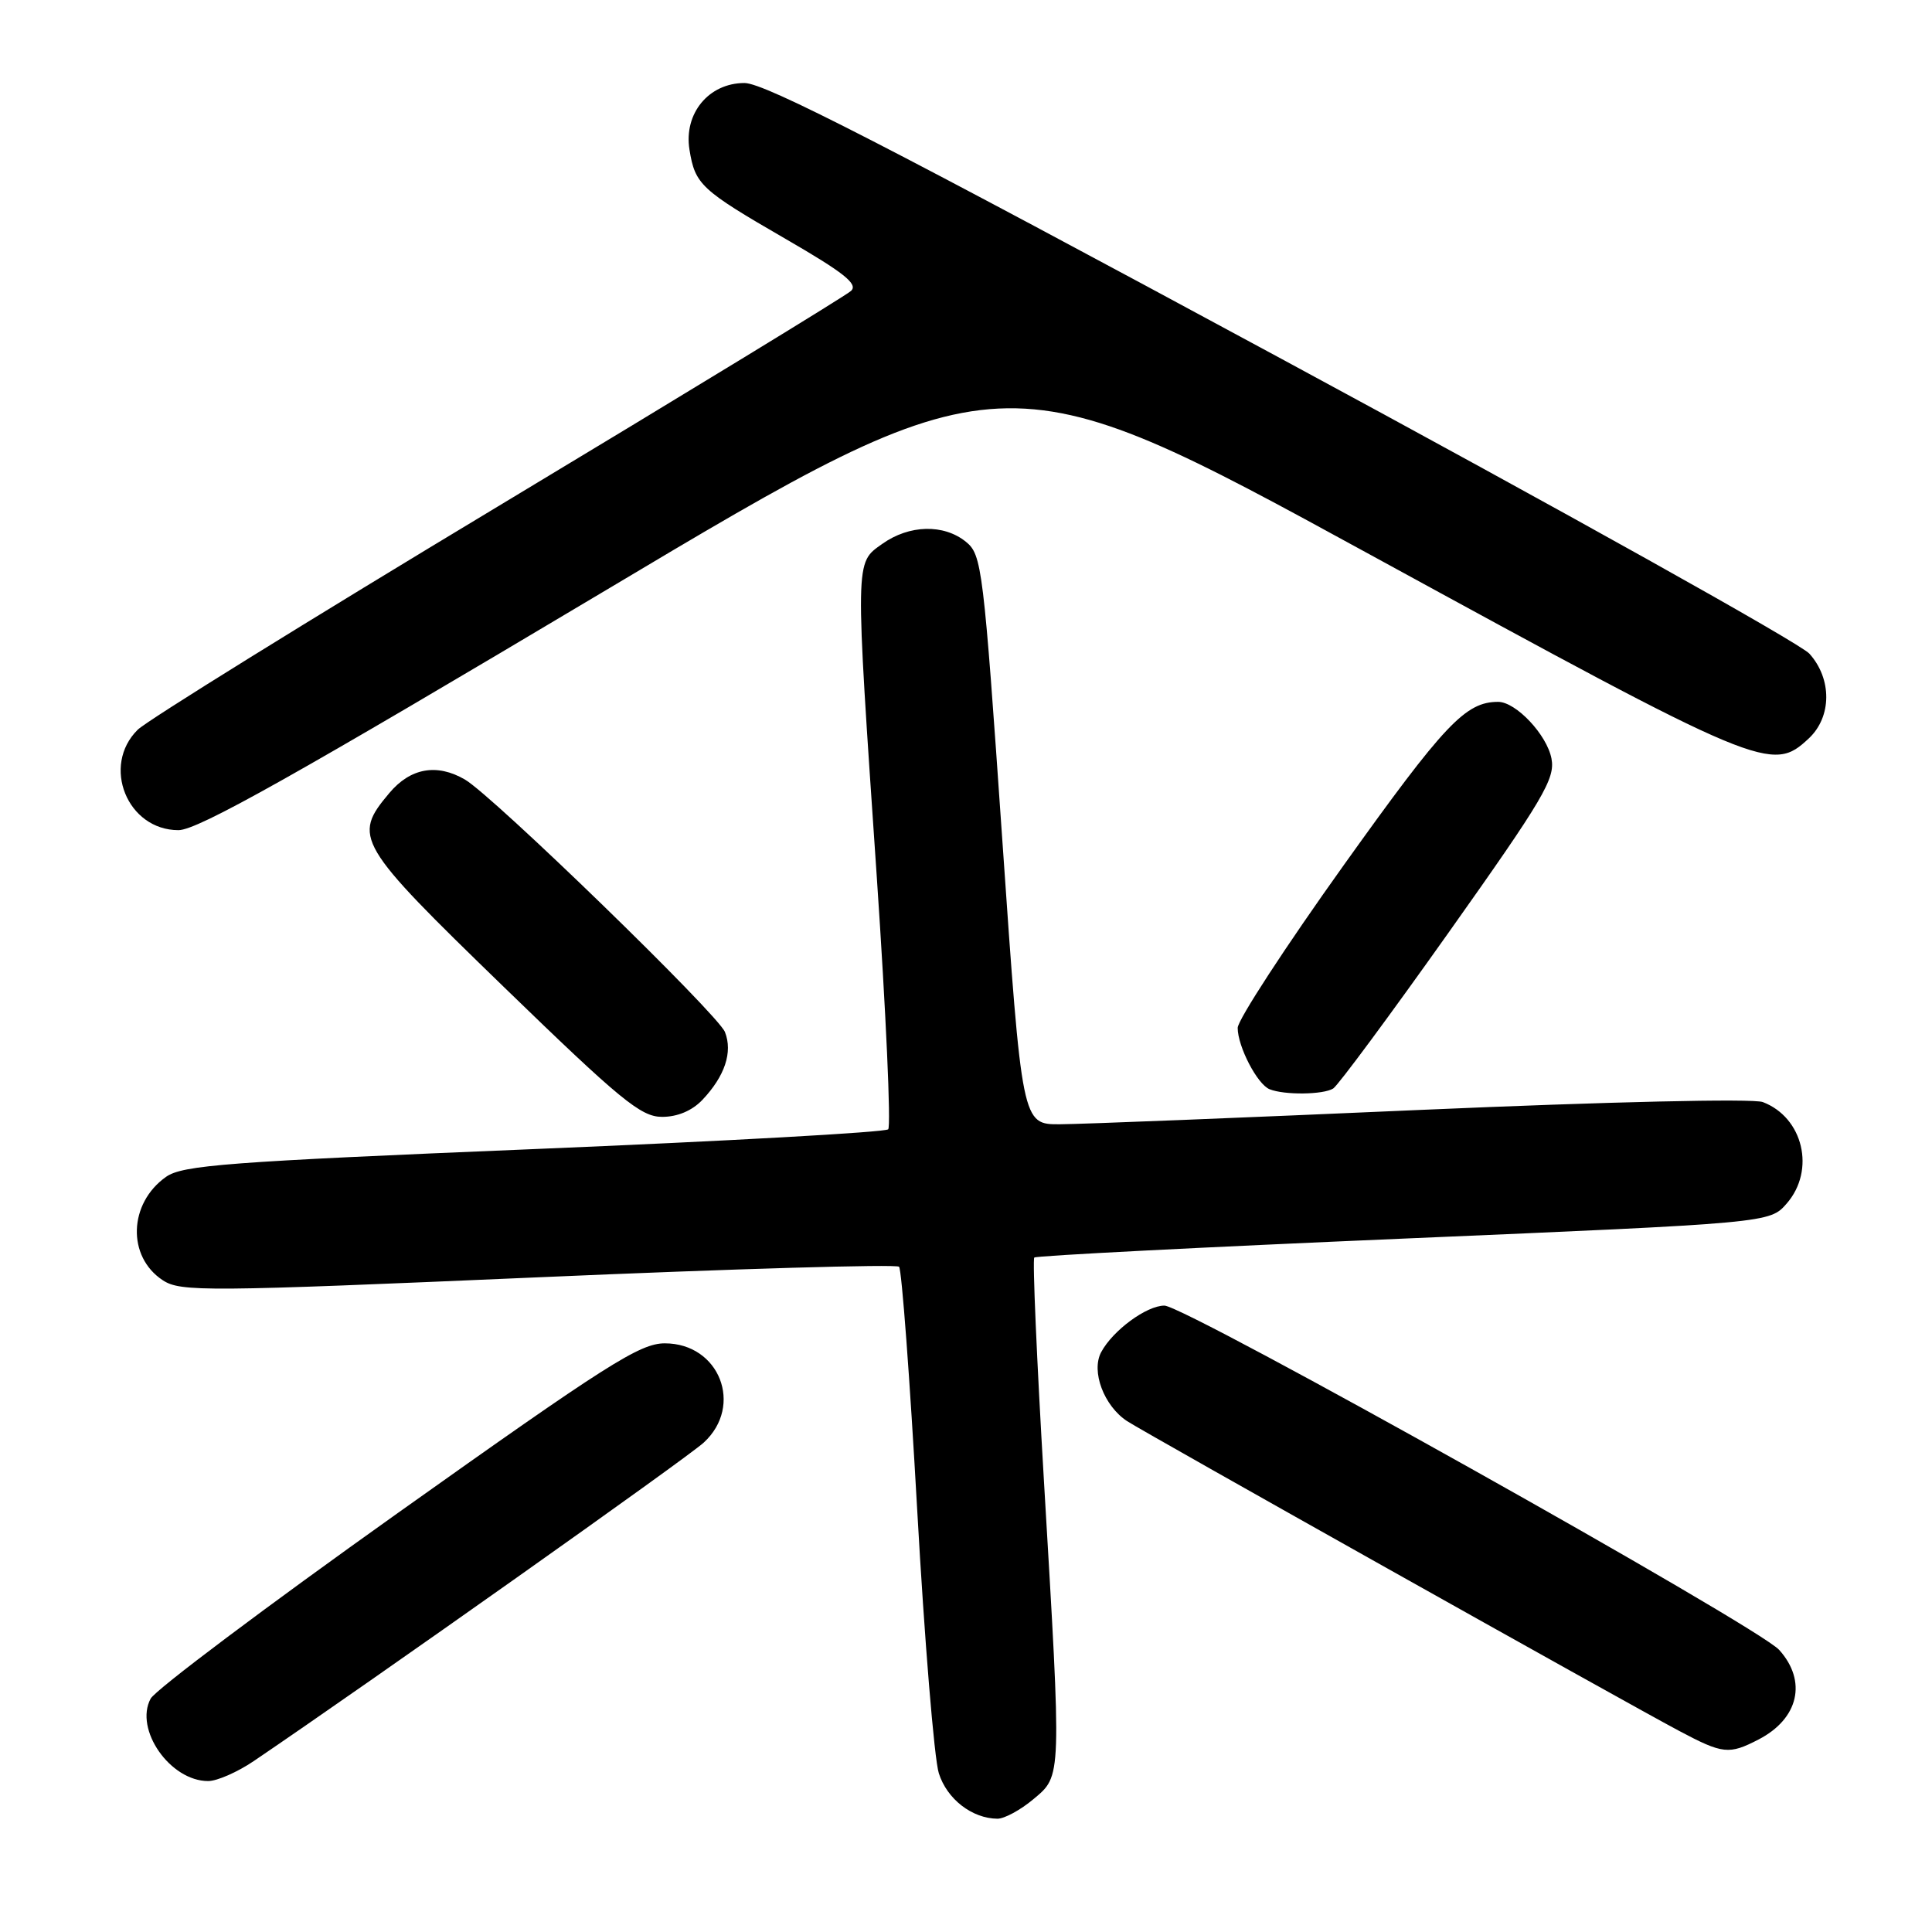 <?xml version="1.0" encoding="UTF-8" standalone="no"?>
<!DOCTYPE svg PUBLIC "-//W3C//DTD SVG 1.1//EN" "http://www.w3.org/Graphics/SVG/1.1/DTD/svg11.dtd" >
<svg xmlns="http://www.w3.org/2000/svg" xmlns:xlink="http://www.w3.org/1999/xlink" version="1.1" viewBox="0 0 256 256">
 <g >
 <path fill="currentColor"
d=" M 136.92 238.41 C 140.71 235.23 140.68 235.96 138.33 196.28 C 137.38 180.22 136.80 166.87 137.05 166.63 C 137.30 166.39 159.32 165.26 186.00 164.12 C 234.50 162.05 234.50 162.05 236.75 159.47 C 240.59 155.06 238.94 148.07 233.58 146.03 C 232.30 145.54 212.99 145.99 188.43 147.06 C 164.82 148.10 143.23 148.96 140.46 148.97 C 135.42 149.00 135.42 149.00 132.81 111.29 C 130.31 75.16 130.11 73.51 127.99 71.79 C 125.05 69.41 120.48 69.52 116.90 72.07 C 113.27 74.66 113.28 73.71 116.18 116.22 C 117.40 134.21 118.08 149.25 117.69 149.64 C 117.30 150.03 96.18 151.21 70.74 152.26 C 30.12 153.94 24.20 154.39 22.00 155.94 C 17.03 159.45 16.81 166.52 21.57 169.64 C 23.93 171.19 27.24 171.16 71.30 169.25 C 97.26 168.12 118.78 167.49 119.13 167.85 C 119.48 168.21 120.56 182.68 121.53 200.00 C 122.50 217.32 123.79 233.06 124.40 234.97 C 125.48 238.39 128.80 240.96 132.17 240.99 C 133.09 240.99 135.23 239.83 136.92 238.41 Z  M 33.61 233.36 C 49.12 222.85 91.02 193.20 93.25 191.15 C 98.57 186.26 95.33 178.00 88.09 178.00 C 84.79 178.00 80.46 180.75 52.70 200.49 C 35.31 212.86 20.58 223.92 19.96 225.08 C 17.77 229.16 22.55 236.00 27.58 236.00 C 28.76 236.00 31.47 234.81 33.61 233.36 Z  M 233.02 230.49 C 238.34 227.74 239.48 222.76 235.75 218.62 C 232.94 215.50 157.05 173.00 154.29 173.00 C 151.92 173.00 147.45 176.29 145.91 179.17 C 144.55 181.71 146.28 186.30 149.35 188.31 C 151.79 189.90 214.84 225.28 222.49 229.35 C 228.29 232.43 229.10 232.52 233.02 230.49 Z  M 93.06 145.75 C 96.05 142.60 97.11 139.41 96.06 136.75 C 95.14 134.40 65.28 105.41 61.60 103.29 C 57.88 101.13 54.38 101.76 51.59 105.08 C 46.67 110.92 47.20 111.81 66.72 130.74 C 82.22 145.77 84.91 147.98 87.71 147.99 C 89.75 148.00 91.70 147.18 93.06 145.75 Z  M 176.66 144.23 C 177.30 143.82 184.20 134.50 191.99 123.51 C 204.51 105.85 206.09 103.18 205.58 100.52 C 204.98 97.36 200.87 93.00 198.51 93.00 C 194.19 93.00 191.43 95.92 178.08 114.60 C 170.34 125.43 164.00 135.16 164.00 136.20 C 164.00 138.67 166.60 143.68 168.23 144.33 C 170.19 145.12 175.36 145.06 176.66 144.23 Z  M 79.89 78.44 C 132.83 46.87 132.83 46.87 181.45 73.44 C 233.63 101.95 234.78 102.43 239.69 97.83 C 242.73 94.97 242.76 89.95 239.75 86.61 C 238.51 85.24 207.05 67.66 169.82 47.56 C 117.56 19.33 101.35 11.00 98.65 11.00 C 93.91 11.00 90.58 15.04 91.36 19.84 C 92.11 24.46 92.85 25.15 104.10 31.66 C 111.83 36.13 113.75 37.65 112.76 38.55 C 112.07 39.19 91.03 52.03 66.00 67.09 C 40.97 82.15 19.49 95.47 18.25 96.69 C 13.41 101.47 16.86 110.00 23.65 110.00 C 26.19 110.00 39.07 102.77 79.89 78.44 Z "/>
</g>
</svg>